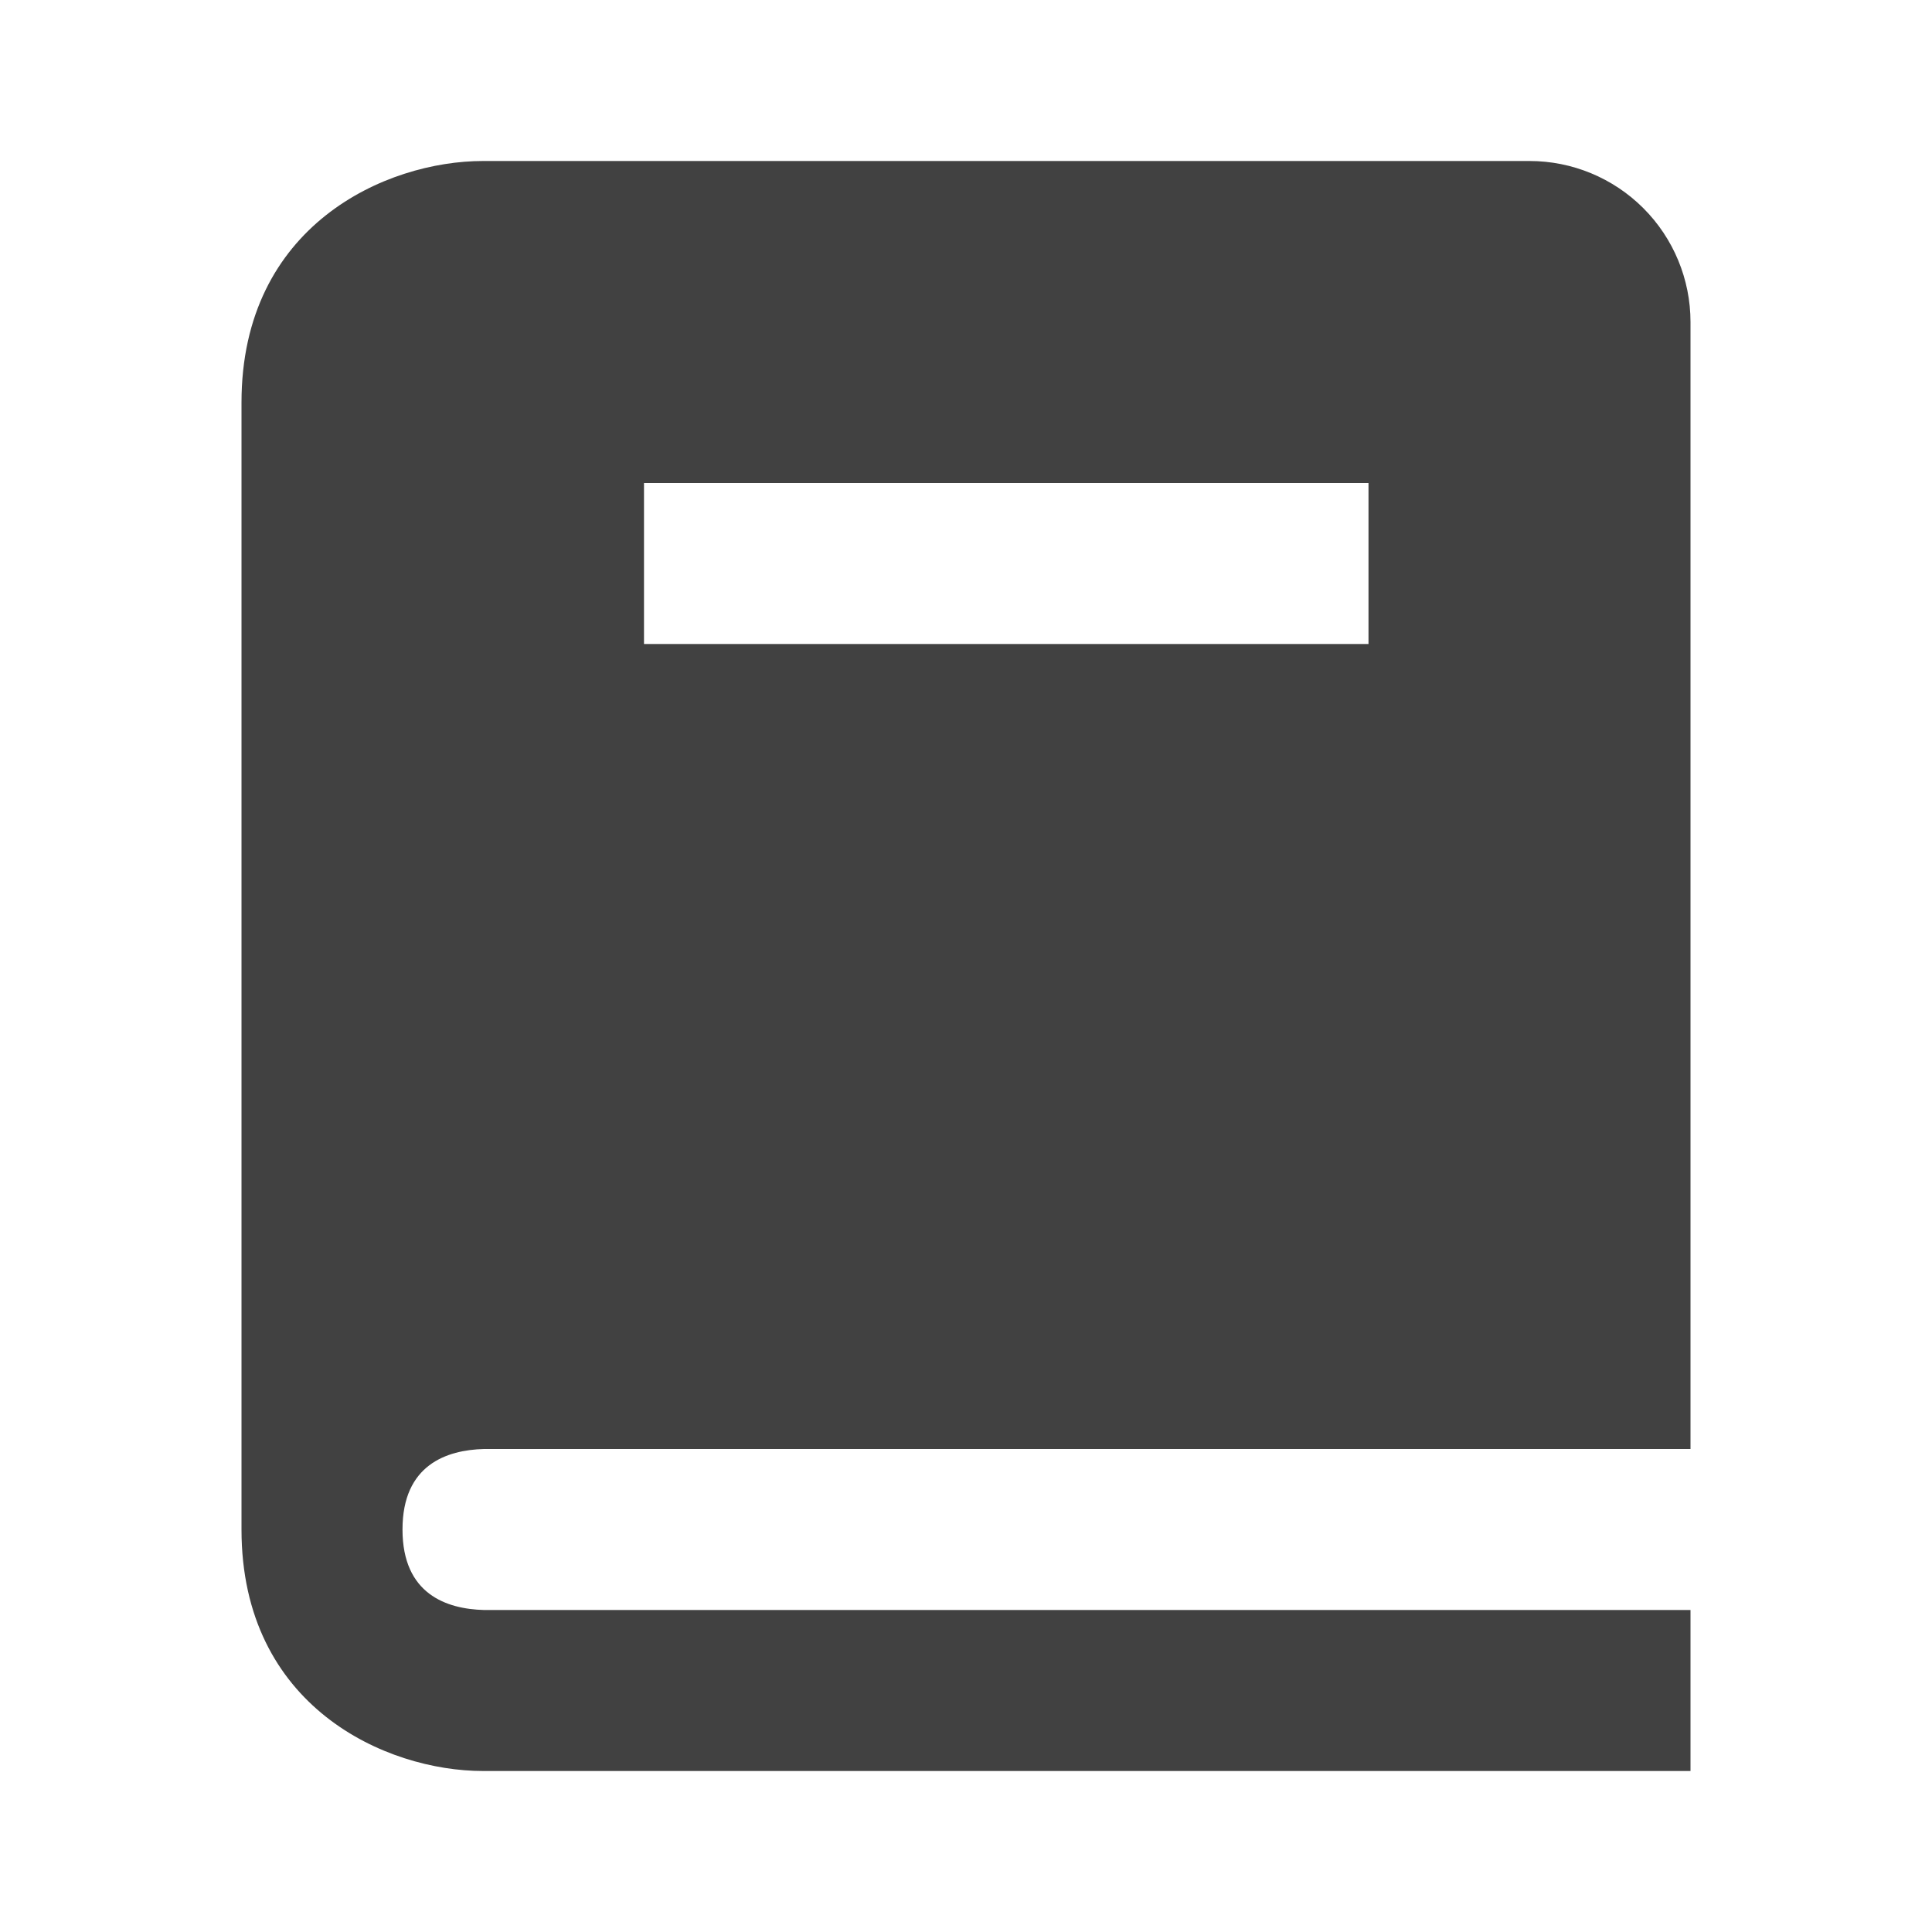 <svg width="51" height="51" viewBox="0 0 51 51" fill="none" xmlns="http://www.w3.org/2000/svg">
<path d="M12.775 38.25H44.625V8.5C44.625 7.373 44.177 6.292 43.38 5.495C42.583 4.698 41.502 4.25 40.375 4.25H12.75C10.187 4.25 6.375 5.948 6.375 10.625V40.375C6.375 45.052 10.187 46.75 12.75 46.75H44.625V42.5H12.775C11.794 42.474 10.625 42.086 10.625 40.375C10.625 38.664 11.794 38.276 12.775 38.25ZM17 12.75H36.125V17H17V12.75Z" fill="#414141"/>
</svg>
